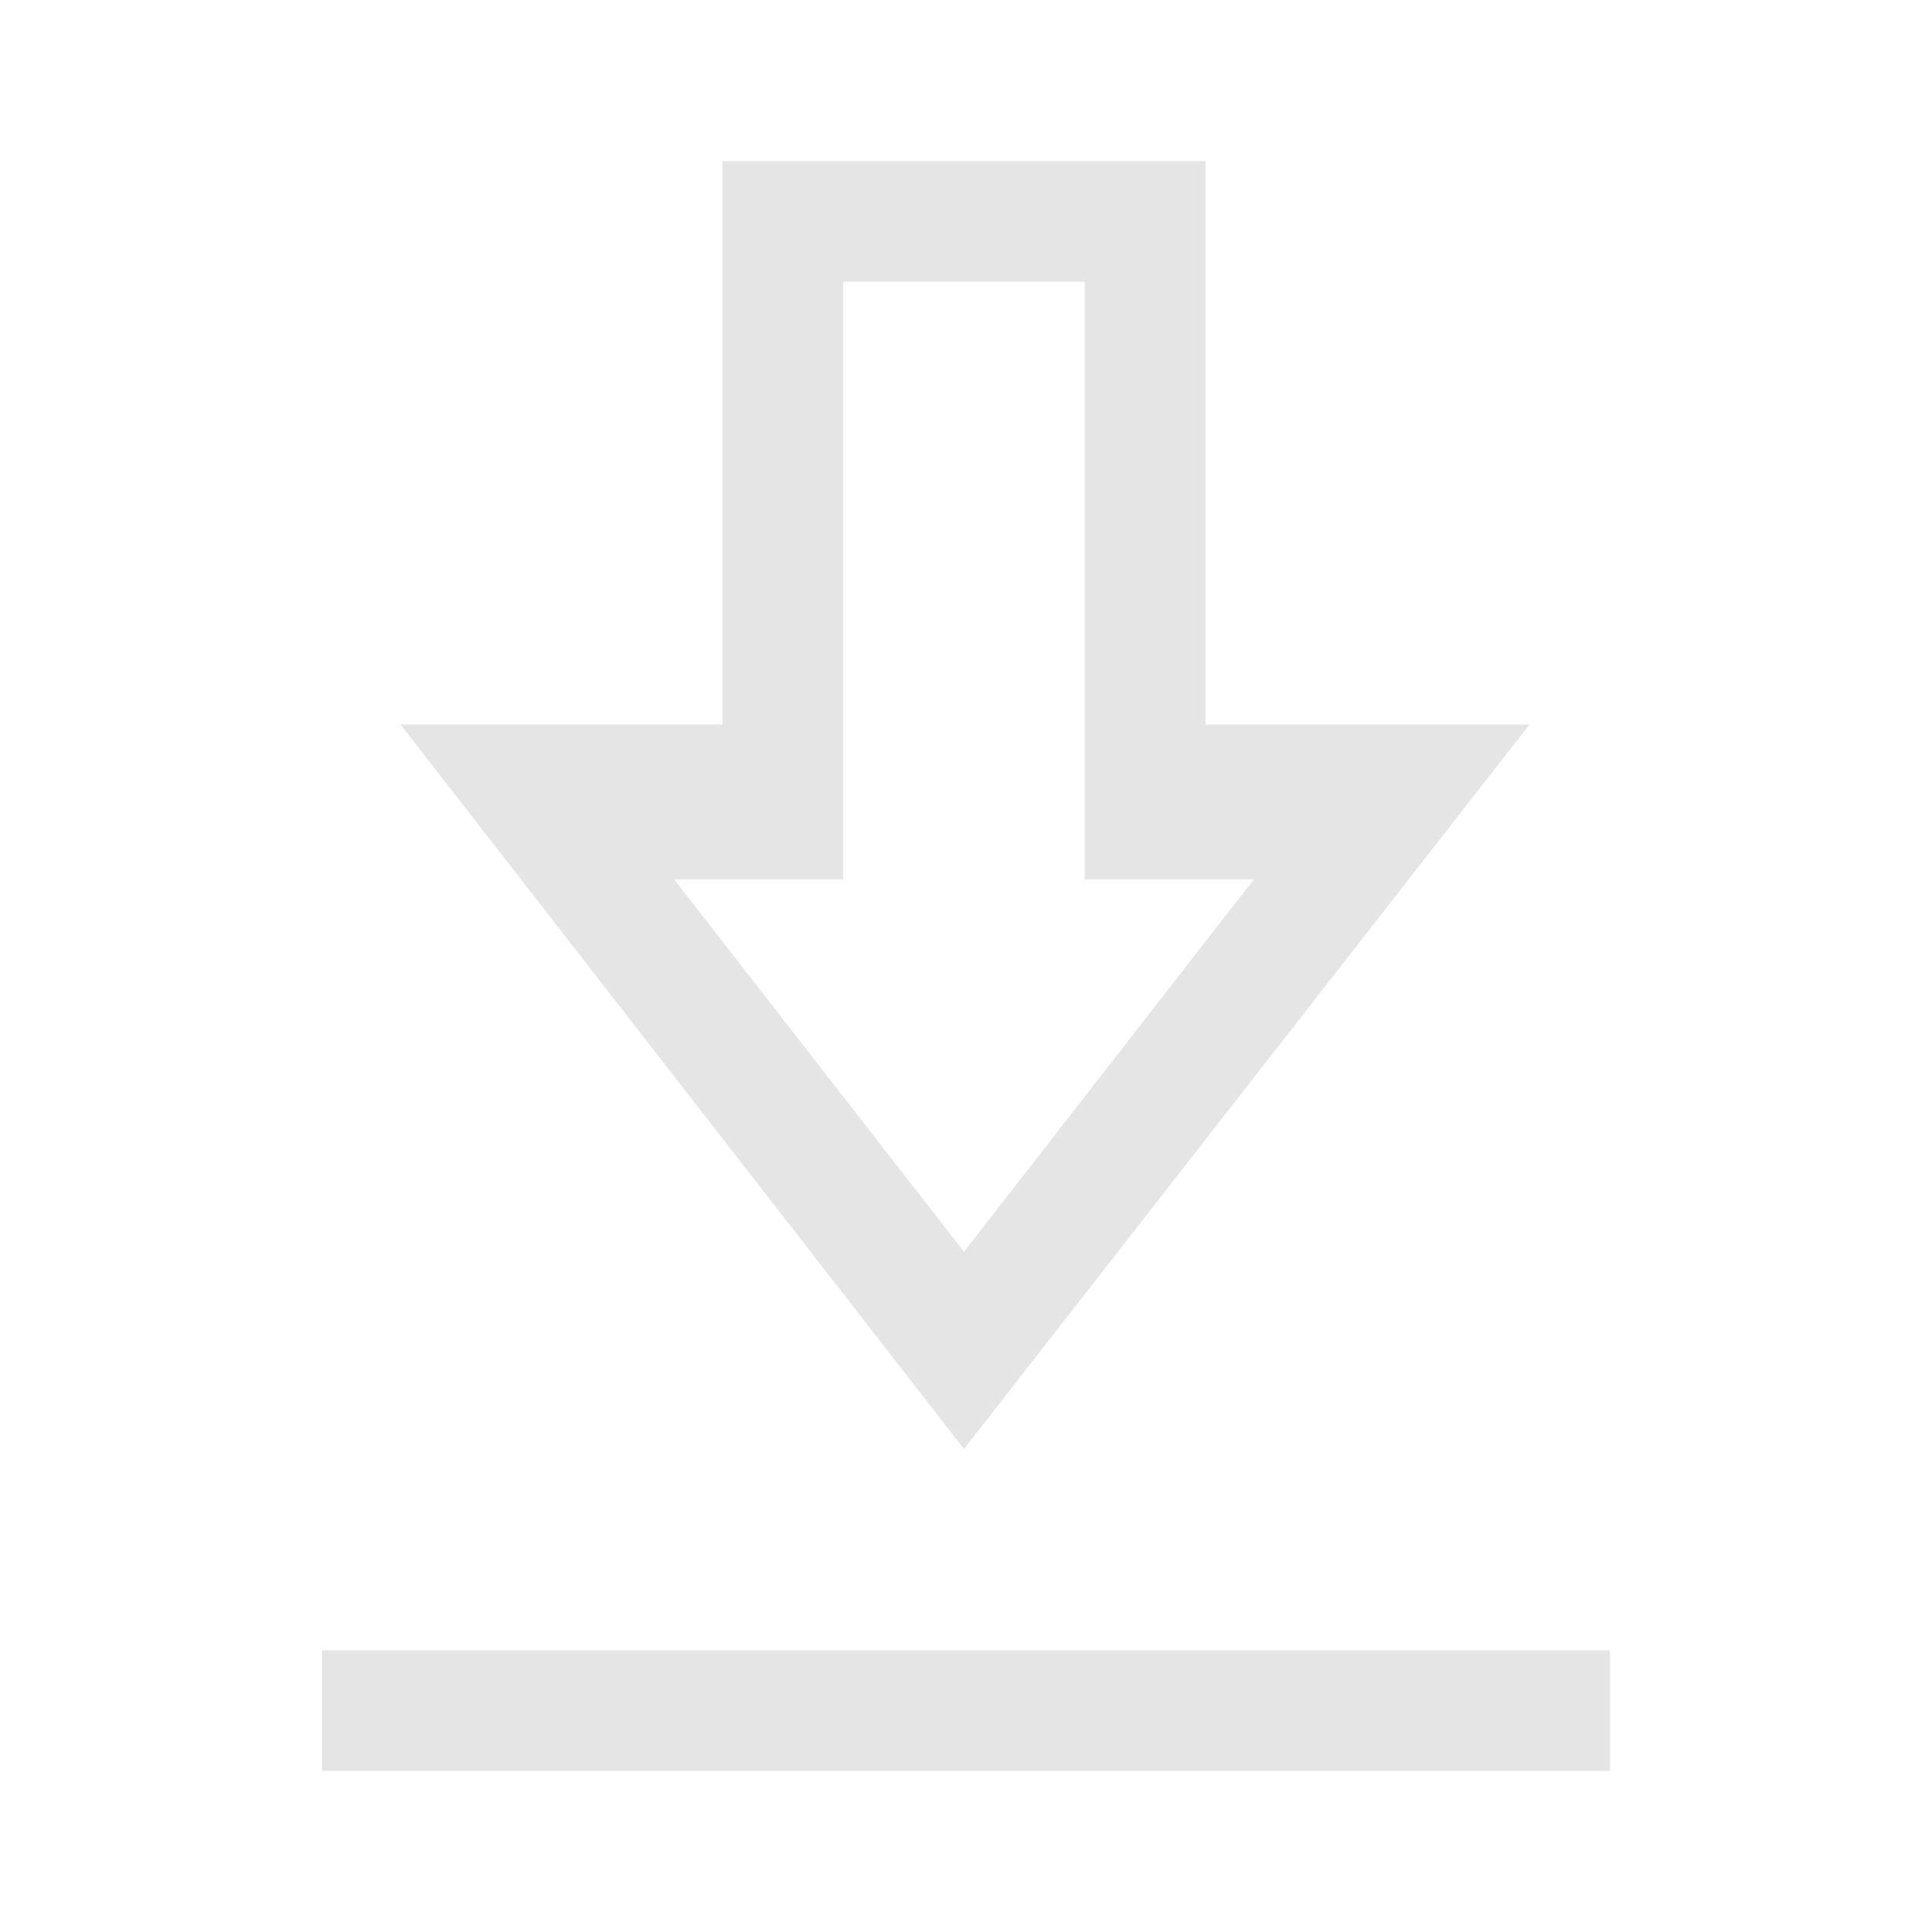 <svg xmlns="http://www.w3.org/2000/svg" height="48px" viewBox="0 -960 960 960" width="48px" fill="#e5e5e5"><path d="M160-80v-60h640v60H160Zm319-160L199-600h160v-280h240v280h161L479-240Zm0-98 144-185h-84v-297H419v297h-84l144 185Zm0-185Z"/></svg>
